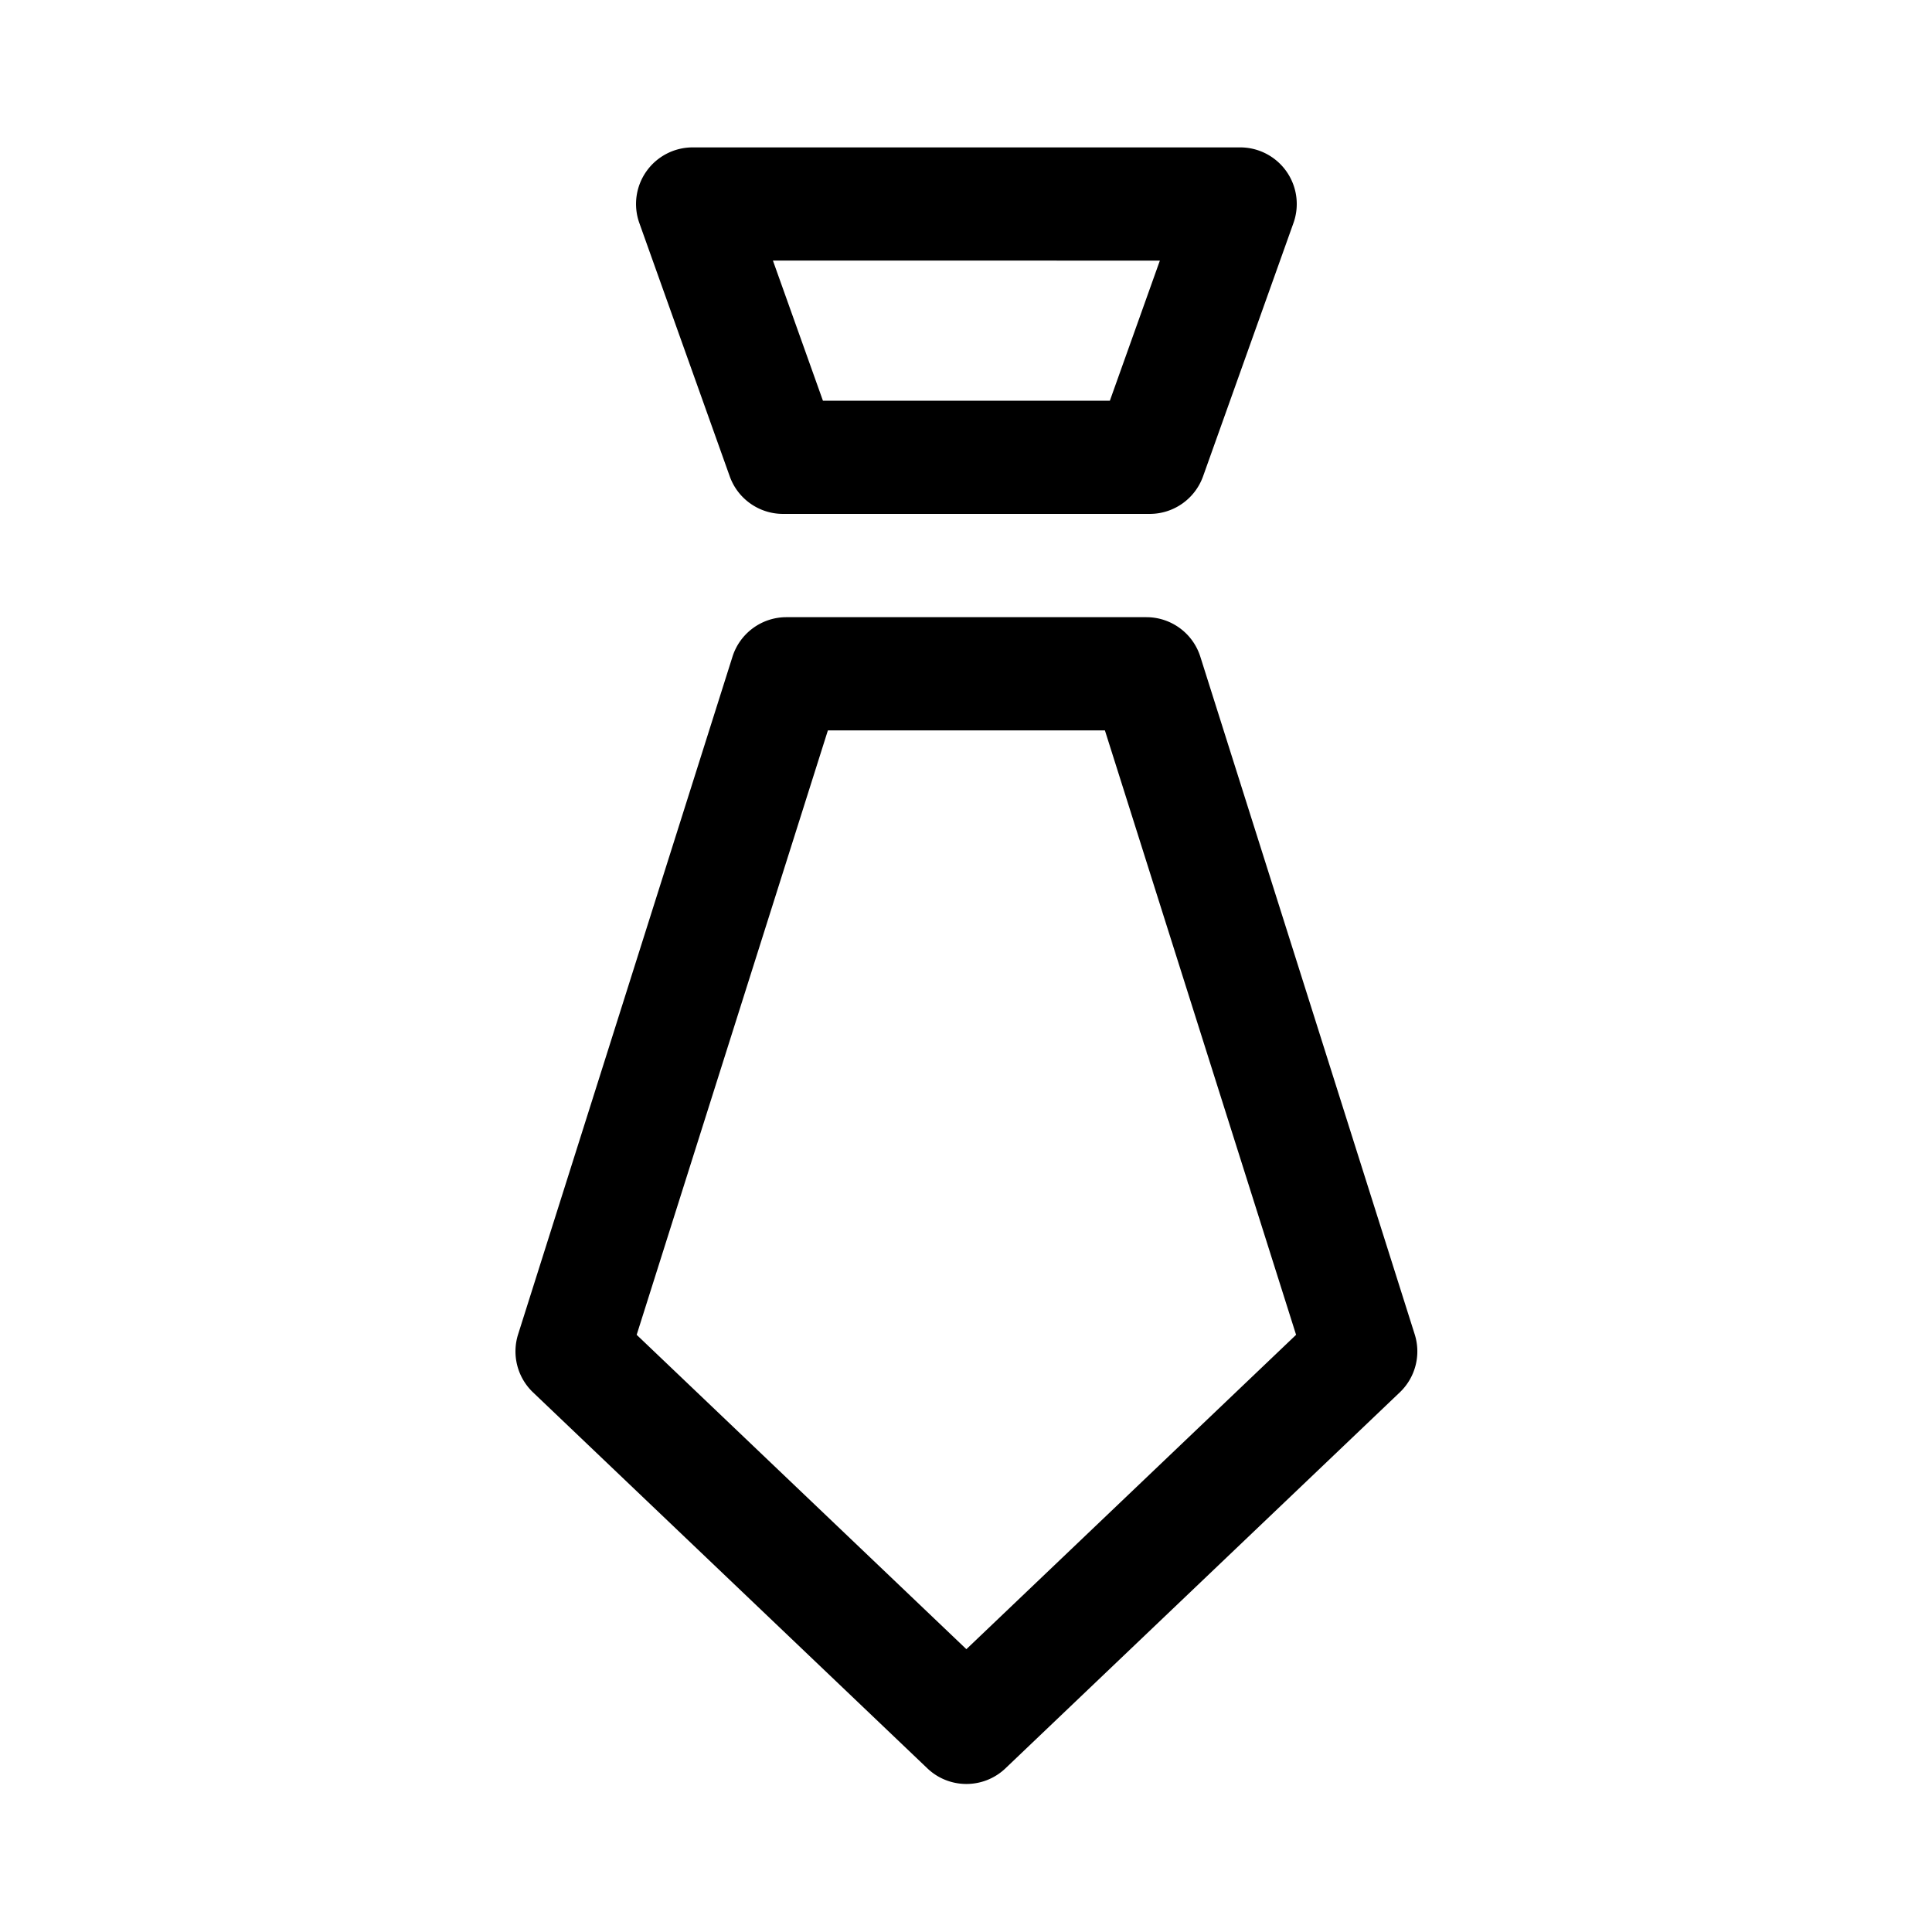 <?xml version="1.0" standalone="no"?><!DOCTYPE svg PUBLIC "-//W3C//DTD SVG 1.1//EN" "http://www.w3.org/Graphics/SVG/1.1/DTD/svg11.dtd"><svg t="1685006564027" class="icon" viewBox="0 0 1024 1024" version="1.1" xmlns="http://www.w3.org/2000/svg" p-id="16857" xmlns:xlink="http://www.w3.org/1999/xlink" width="200" height="200"><path d="M609.39 272.38H415.02c-12.68 0-23.99-7.97-28.25-19.92l-47.91-134.25c-3.28-9.19-1.89-19.4 3.73-27.37s14.77-12.72 24.52-12.72h290.2a30.001 30.001 0 0 1 28.25 40.09l-47.91 134.25c-4.27 11.94-15.58 19.92-28.26 19.92z m-173.22-60h152.08l26.5-74.25H409.67l26.5 74.25zM512.21 945.54c-7.45 0-14.91-2.76-20.7-8.29l-209-199.27a29.986 29.986 0 0 1-7.9-30.76l113.62-359.15c3.95-12.47 15.52-20.95 28.6-20.95H607.6c13.08 0 24.66 8.48 28.6 20.95l113.62 359.15c3.46 10.92 0.39 22.86-7.9 30.76l-209 199.27a29.95 29.95 0 0 1-20.71 8.29zM337.45 707.48L512.2 874.1l174.75-166.62-101.33-320.36H438.8L337.45 707.48z" p-id="16858"></path></svg>
